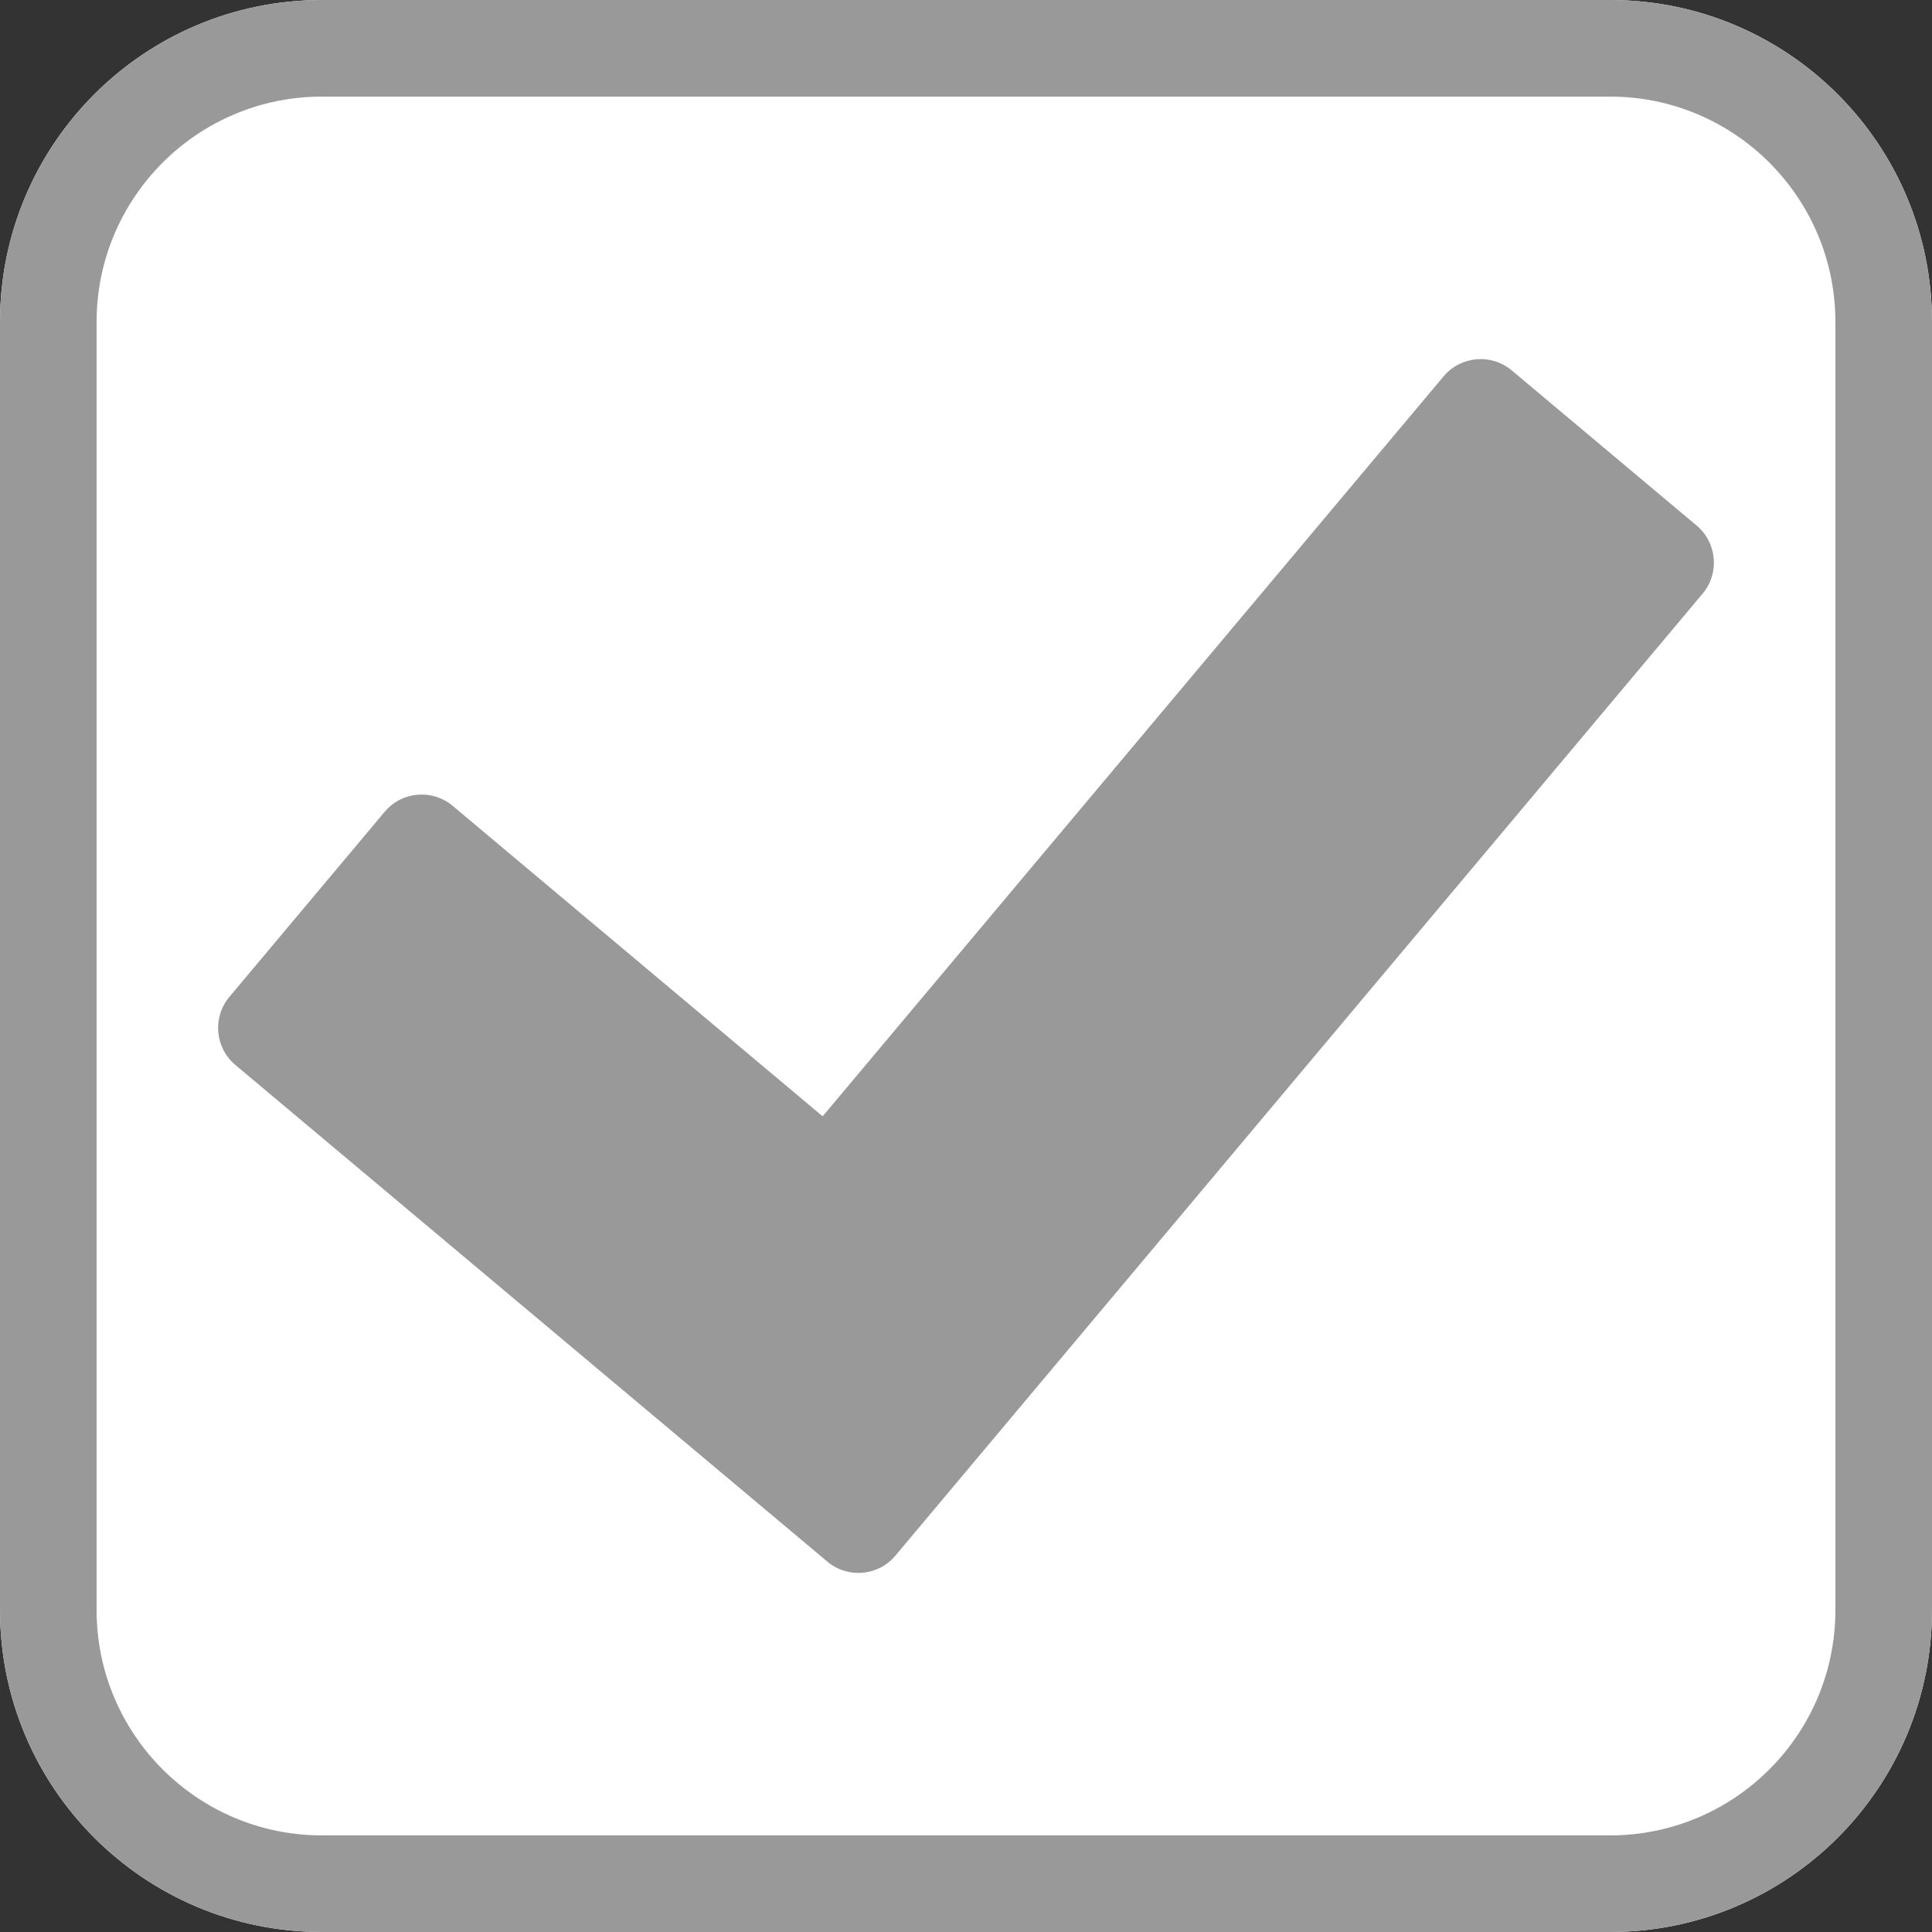 <?xml version="1.0" encoding="UTF-8"?>
<!DOCTYPE svg PUBLIC "-//W3C//DTD SVG 1.1//EN" "http://www.w3.org/Graphics/SVG/1.1/DTD/svg11.dtd">
<svg version="1.1" xmlns="http://www.w3.org/2000/svg" xmlns:xlink="http://www.w3.org/1999/xlink" x="0" y="0" width="20" height="20" viewBox="0, 0, 20, 20">
  <rect x="0" y="0" width="20" height="20" fill="#333333" stroke="none"/>
  <g id="Layer_1">
    <g>
      <path d="M3.333,0 L16.667,0 C18.508,0 20,1.492 20,3.333 L20,16.667 C20,18.508 18.508,20 16.667,20 L3.333,20 C1.492,20 0,18.508 0,16.667 L0,3.333 C0,1.492 1.492,0 3.333,0 z" fill="#FFFFFF"/>
      <path d="M16.667,0 C18.508,0 20,1.492 20,3.333 L20,16.667 C20,18.508 18.508,20 16.667,20 L3.333,20 C1.492,20 0,18.508 0,16.667 L0,3.333 C0,1.492 1.492,0 3.333,0 L16.667,0 z M16.667,1 L3.333,1 C2.045,1 1,2.045 1,3.333 L1,16.667 C1,17.955 2.045,19 3.333,19 L16.667,19 C17.955,19 19,17.955 19,16.667 L19,3.333 C19,2.045 17.955,1 16.667,1 z" fill="#999999"/>
    </g>
  </g>
  <g id="Layer_4" display="none">
    <path d="M4.5,3 L15.5,3 C16.328,3 17,3.672 17,4.5 L17,15.5 C17,16.328 16.328,17 15.5,17 L4.5,17 C3.672,17 3,16.328 3,15.5 L3,4.5 C3,3.672 3.672,3 4.5,3 z" fill="#999999"/>
  </g>
  <g id="Layer_3" display="none">
    <path d="M14.413,3.791 C14.305,3.683 14.175,3.635 14.021,3.644 C13.867,3.649 13.745,3.7 13.653,3.791 L10.039,7.405 L6.06,3.426 C5.805,3.171 5.558,3.174 5.322,3.424 L3.432,5.314 C3.18,5.566 3.175,5.816 3.422,6.064 L7.402,10.043 L3.8,13.645 C3.547,13.897 3.547,14.152 3.799,14.404 L5.616,16.221 C5.868,16.473 6.123,16.473 6.376,16.221 L9.978,12.619 L13.935,16.577 C14.187,16.829 14.44,16.826 14.683,16.564 L16.573,14.674 C16.825,14.422 16.825,14.177 16.573,13.939 L12.615,9.981 L16.229,6.367 C16.321,6.276 16.371,6.153 16.376,5.999 C16.388,5.848 16.338,5.716 16.23,5.608 z" fill="#999999"/>
  </g>
  <g id="Layer_2">
    <path d="M3.982,8.404 C4.159,8.192 4.475,8.165 4.686,8.342 L8.516,11.556 L14.944,3.896 C15.122,3.684 15.437,3.657 15.649,3.834 L17.564,5.441 C17.775,5.619 17.803,5.934 17.625,6.146 L9.269,16.104 C9.092,16.316 8.776,16.343 8.565,16.166 L2.436,11.024 C2.225,10.846 2.197,10.531 2.375,10.319 L3.982,8.404 z" fill="#999999"/>
  </g>
</svg>
